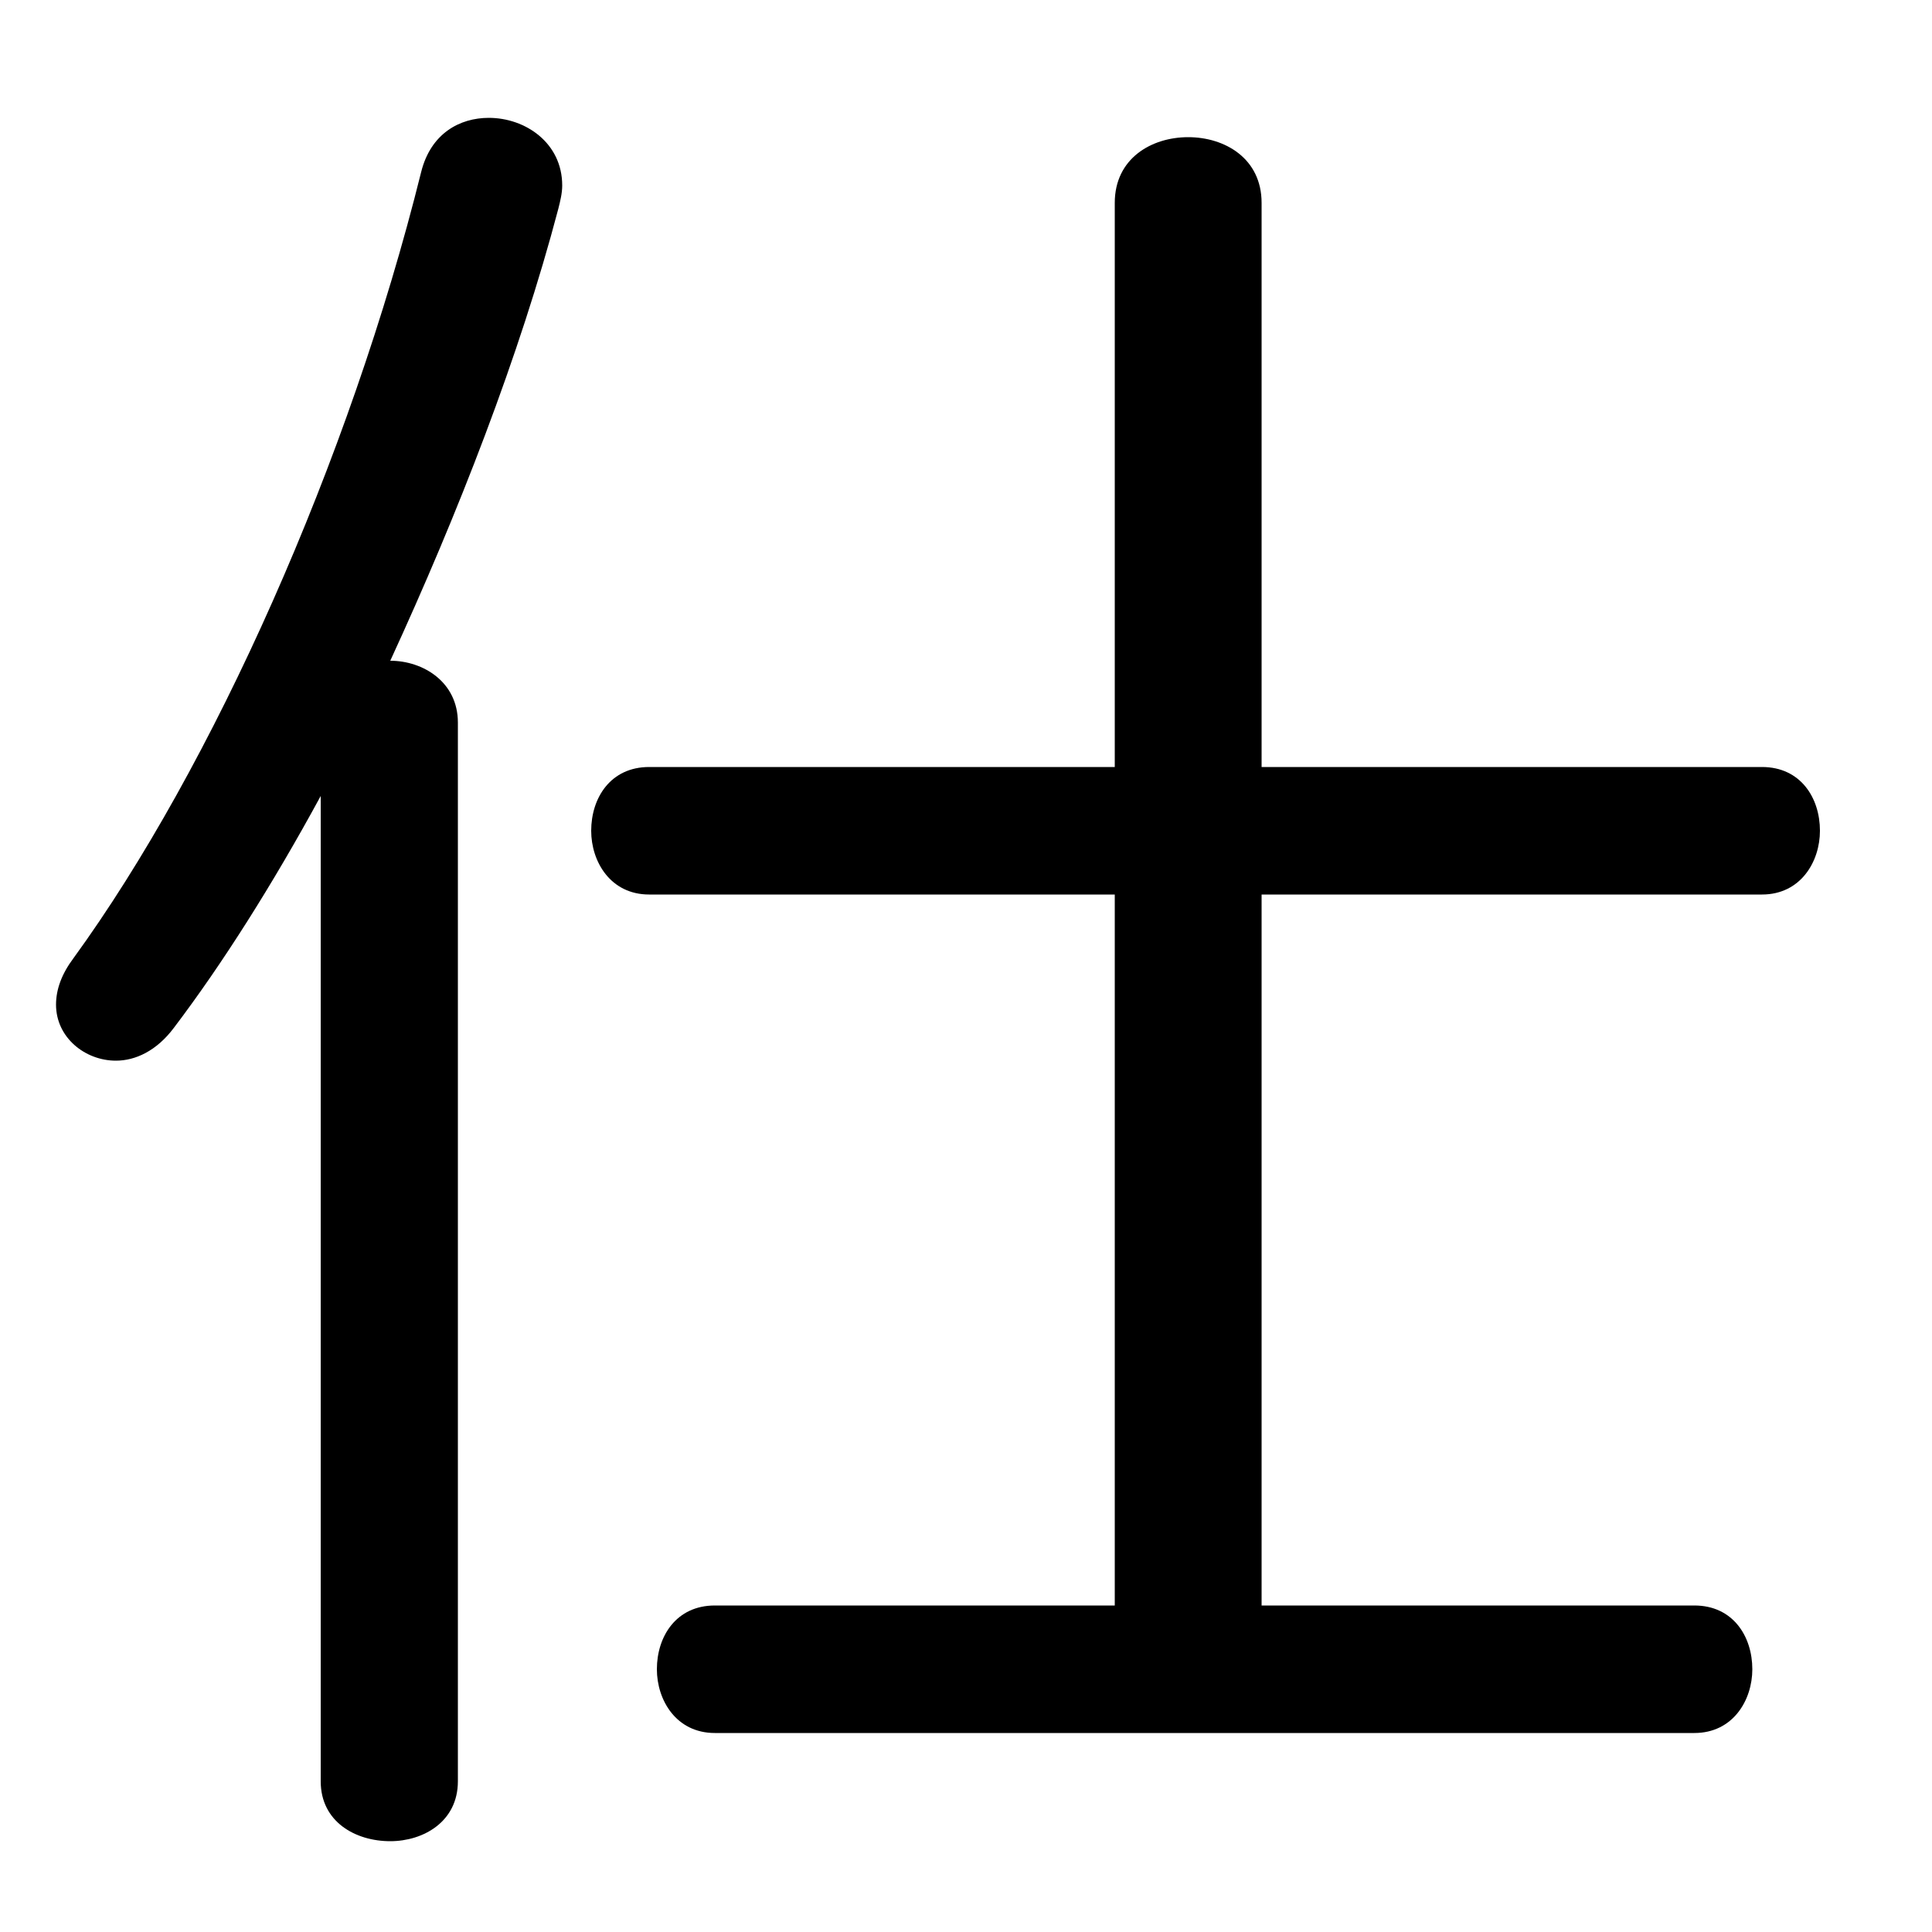 <svg xmlns="http://www.w3.org/2000/svg" viewBox="0 -44.0 50.0 50.0">
    <rect x="0" y="-44.0" width="50.0" height="50.0" fill="#808080" stroke="none"/>
    <g transform="scale(1, -1)">
        <!-- ボディの枠 -->
        <rect x="0" y="-6.0" width="50.0" height="50.0"
            stroke="white" fill="white"/>
        <!-- グリフ座標系の原点 -->
        <circle cx="0" cy="0" r="5" fill="white"/>
        <!-- グリフのアウトライン -->
        <g style="fill:black;stroke:#000000;stroke-width:0;stroke-linecap:round;stroke-linejoin:round;">
        <path d="M 28.85 20.85 L 28.85 2.45 L 18.5 2.45 C 17.5 2.45 17.0 1.65 17.0 0.8 C 17.0 0.0 17.5 -0.85 18.5 -0.85 L 43.85 -0.85 C 44.85 -0.85 45.35 0.0 45.35 0.8 C 45.35 1.65 44.85 2.45 43.85 2.45 L 32.65 2.45 L 32.65 20.85 L 45.6 20.85 C 46.6 20.85 47.1 21.7 47.1 22.5 C 47.1 23.35 46.6 24.15 45.6 24.15 L 32.65 24.15 L 32.65 38.75 C 32.65 39.9 31.7 40.45 30.75 40.45 C 29.8 40.45 28.85 39.9 28.85 38.75 L 28.85 24.15 L 16.8 24.15 C 15.8 24.15 15.3 23.35 15.3 22.5 C 15.3 21.7 15.8 20.85 16.8 20.85 Z M 8.3 -2.1 C 8.3 -3.15 9.2 -3.65 10.1 -3.65 C 10.95 -3.65 11.85 -3.15 11.85 -2.1 L 11.85 25.3 C 11.85 26.35 10.95 26.9 10.1 26.9 C 11.85 30.7 13.45 34.8 14.45 38.6 C 14.5 38.8 14.55 39.0 14.55 39.2 C 14.55 40.3 13.6 40.95 12.65 40.95 C 11.9 40.95 11.15 40.55 10.9 39.55 C 9.05 32.1 5.5 24.15 1.9 19.2 C 1.6 18.8 1.45 18.4 1.45 18.0 C 1.45 17.15 2.2 16.55 3.0 16.55 C 3.5 16.55 4.05 16.8 4.5 17.4 C 5.75 19.05 7.05 21.1 8.3 23.4 Z"/>
    </g>
    </g>
</svg>
